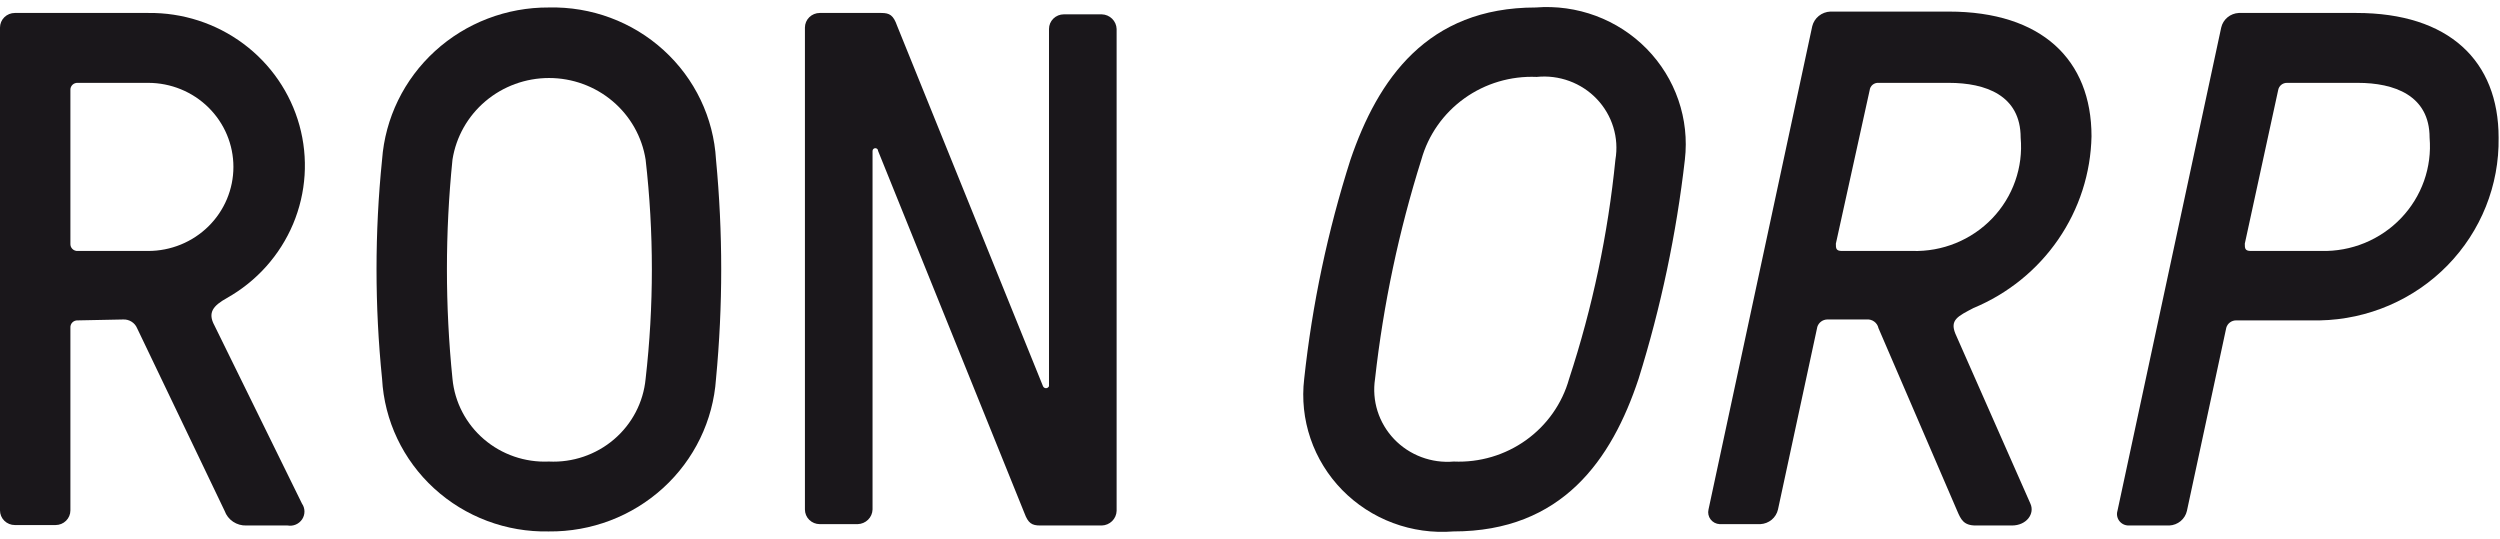 <svg width="167" height="36" viewBox="0 0 167 36" fill="none" xmlns="http://www.w3.org/2000/svg">
<g clip-path="url(#clip0_31781_656)">
<path d="M5.197 21.402C5.131 21.398 5.065 21.407 5.003 21.43C4.941 21.453 4.884 21.489 4.837 21.535C4.79 21.581 4.754 21.637 4.731 21.698C4.708 21.76 4.698 21.825 4.703 21.89V34.096C4.703 34.355 4.598 34.604 4.412 34.787C4.227 34.97 3.975 35.073 3.713 35.073H0.99C0.727 35.073 0.476 34.97 0.29 34.787C0.104 34.604 0 34.355 0 34.096V1.842C0 1.584 0.104 1.335 0.29 1.152C0.476 0.969 0.727 0.866 0.99 0.866H9.9C12.19 0.837 14.425 1.559 16.254 2.918C18.083 4.278 19.402 6.198 20.004 8.378C20.606 10.558 20.457 12.873 19.58 14.96C18.703 17.046 17.148 18.787 15.159 19.907C14.231 20.426 13.86 20.884 14.324 21.738L20.171 33.639C20.278 33.792 20.336 33.974 20.338 34.16C20.34 34.346 20.287 34.529 20.185 34.685C20.082 34.841 19.935 34.964 19.762 35.039C19.589 35.113 19.398 35.136 19.212 35.103H16.459C16.142 35.114 15.831 35.026 15.569 34.85C15.308 34.675 15.11 34.421 15.005 34.127L9.157 21.921C9.082 21.742 8.952 21.591 8.786 21.487C8.62 21.383 8.426 21.332 8.229 21.341L5.197 21.402ZM5.197 5.535C5.131 5.53 5.065 5.54 5.003 5.563C4.941 5.586 4.884 5.621 4.837 5.668C4.79 5.714 4.754 5.77 4.731 5.831C4.708 5.892 4.698 5.958 4.703 6.023V16.276C4.698 16.341 4.708 16.407 4.731 16.468C4.754 16.529 4.79 16.585 4.837 16.631C4.884 16.677 4.941 16.713 5.003 16.736C5.065 16.759 5.131 16.769 5.197 16.764H9.9C11.41 16.764 12.858 16.172 13.925 15.12C14.993 14.067 15.592 12.639 15.592 11.149C15.592 9.66 14.993 8.232 13.925 7.179C12.858 6.126 11.41 5.535 9.9 5.535H5.197Z" fill="#1A171B"/>
<path d="M47.829 10.661C48.293 15.533 48.293 20.436 47.829 25.308C47.64 28.092 46.377 30.7 44.3 32.595C42.223 34.49 39.49 35.529 36.661 35.5C33.826 35.559 31.079 34.529 29.001 32.627C26.922 30.725 25.675 28.1 25.523 25.308C25.028 20.438 25.028 15.531 25.523 10.661C25.727 7.89 26.991 5.299 29.059 3.412C31.127 1.526 33.844 0.485 36.661 0.5C39.496 0.432 42.246 1.454 44.33 3.351C46.415 5.247 47.669 7.869 47.829 10.661ZM30.226 10.661C29.731 15.531 29.731 20.438 30.226 25.308C30.375 26.867 31.126 28.31 32.324 29.338C33.522 30.366 35.075 30.901 36.661 30.831C38.252 30.909 39.813 30.378 41.017 29.349C42.222 28.32 42.977 26.873 43.127 25.308C43.684 20.441 43.684 15.528 43.127 10.661C42.888 9.143 42.106 7.759 40.923 6.76C39.74 5.76 38.234 5.211 36.676 5.211C35.119 5.211 33.612 5.76 32.429 6.76C31.247 7.759 30.465 9.143 30.226 10.661Z" fill="#1A171B"/>
<path d="M74.59 34.127C74.582 34.383 74.475 34.627 74.291 34.809C74.107 34.99 73.86 35.096 73.6 35.103H69.485C68.928 35.103 68.681 34.951 68.433 34.279L58.657 10.082C58.657 10.033 58.638 9.986 58.603 9.952C58.568 9.918 58.521 9.898 58.472 9.898C58.422 9.898 58.375 9.918 58.34 9.952C58.306 9.986 58.286 10.033 58.286 10.082V34.035C58.278 34.292 58.172 34.536 57.987 34.717C57.803 34.899 57.556 35.004 57.296 35.012H54.759C54.497 35.012 54.245 34.909 54.059 34.726C53.873 34.543 53.769 34.294 53.769 34.035V1.843C53.769 1.584 53.873 1.335 54.059 1.152C54.245 0.969 54.497 0.866 54.759 0.866H58.874C59.431 0.866 59.678 1.019 59.926 1.721L69.671 25.796C69.687 25.836 69.715 25.87 69.751 25.894C69.787 25.918 69.829 25.931 69.872 25.931C69.915 25.931 69.958 25.918 69.993 25.894C70.029 25.87 70.057 25.836 70.073 25.796V1.934C70.073 1.675 70.177 1.427 70.363 1.244C70.549 1.061 70.801 0.958 71.063 0.958H73.6C73.86 0.965 74.107 1.071 74.291 1.252C74.475 1.434 74.582 1.678 74.59 1.934V34.127Z" fill="#1A171B"/>
<path d="M112.55 10.661C111.982 15.628 110.946 20.531 109.456 25.308C107.662 30.709 104.352 35.5 97.082 35.5C95.713 35.608 94.337 35.416 93.053 34.937C91.769 34.458 90.609 33.703 89.656 32.729C88.703 31.754 87.981 30.582 87.543 29.299C87.104 28.016 86.96 26.653 87.12 25.308C87.655 20.337 88.691 15.43 90.213 10.661C92.039 5.321 95.318 0.5 102.588 0.5C103.954 0.392 105.327 0.584 106.608 1.061C107.89 1.539 109.048 2.29 110.001 3.262C110.953 4.233 111.675 5.4 112.116 6.68C112.557 7.959 112.705 9.319 112.55 10.661ZM94.947 10.661C93.444 15.435 92.408 20.34 91.853 25.308C91.743 26.029 91.799 26.766 92.019 27.463C92.24 28.159 92.617 28.797 93.123 29.329C93.63 29.861 94.252 30.272 94.943 30.532C95.634 30.793 96.376 30.895 97.112 30.831C98.841 30.907 100.544 30.401 101.943 29.398C103.342 28.395 104.355 26.953 104.816 25.308C106.377 20.549 107.414 15.639 107.91 10.661C108.033 9.938 107.985 9.196 107.769 8.494C107.554 7.792 107.177 7.149 106.668 6.614C106.159 6.079 105.531 5.668 104.834 5.412C104.137 5.156 103.39 5.062 102.65 5.138C100.922 5.063 99.219 5.568 97.82 6.571C96.42 7.575 95.407 9.016 94.947 10.661Z" fill="#1A171B"/>
<path d="M130.618 22.287L135.629 33.639C135.939 34.31 135.382 35.103 134.392 35.103H131.979C131.175 35.103 130.989 34.706 130.741 34.127L125.482 21.921C125.445 21.743 125.342 21.585 125.193 21.478C125.044 21.371 124.861 21.322 124.678 21.341H122.048C121.902 21.347 121.761 21.397 121.645 21.484C121.529 21.572 121.443 21.692 121.398 21.829L118.769 34.035C118.708 34.302 118.56 34.543 118.348 34.719C118.135 34.895 117.87 34.998 117.593 35.012H114.871C114.753 35.006 114.637 34.974 114.533 34.92C114.429 34.865 114.338 34.788 114.267 34.695C114.196 34.602 114.147 34.495 114.123 34.38C114.099 34.266 114.101 34.148 114.128 34.035L121.058 1.751C121.125 1.481 121.278 1.24 121.496 1.064C121.714 0.888 121.983 0.786 122.265 0.774H130.185C136.372 0.774 139.713 3.978 139.713 9.105C139.664 11.565 138.892 13.958 137.492 15.994C136.092 18.031 134.123 19.623 131.824 20.578C130.772 21.128 130.246 21.372 130.618 22.287ZM125.482 5.535C125.339 5.526 125.199 5.572 125.089 5.663C124.98 5.754 124.91 5.883 124.894 6.023L122.636 16.276C122.636 16.581 122.636 16.764 123.038 16.764H127.74C128.737 16.794 129.728 16.615 130.649 16.239C131.57 15.864 132.4 15.3 133.084 14.585C133.768 13.87 134.291 13.02 134.617 12.091C134.944 11.162 135.068 10.176 134.98 9.196C134.98 6.359 132.629 5.535 130.185 5.535H125.482Z" fill="#1A171B"/>
<path d="M146.086 34.127C146.026 34.394 145.878 34.634 145.666 34.811C145.453 34.987 145.188 35.09 144.911 35.103H142.188C142.068 35.103 141.95 35.076 141.842 35.023C141.735 34.97 141.642 34.893 141.569 34.798C141.497 34.703 141.449 34.593 141.427 34.477C141.406 34.36 141.412 34.241 141.446 34.127L148.376 1.843C148.436 1.575 148.584 1.335 148.796 1.159C149.009 0.982 149.274 0.88 149.551 0.866H157.409C163.597 0.866 166.907 4.07 166.907 9.197C166.957 12.375 165.728 15.443 163.491 17.731C161.253 20.018 158.187 21.338 154.965 21.402H149.366C149.218 21.403 149.076 21.452 148.958 21.54C148.841 21.628 148.756 21.751 148.716 21.891L146.086 34.127ZM152.769 5.535C152.628 5.533 152.491 5.582 152.383 5.671C152.275 5.761 152.203 5.886 152.181 6.023L149.953 16.276C149.953 16.581 149.954 16.764 150.356 16.764H155.058C156.053 16.789 157.042 16.607 157.961 16.23C158.88 15.852 159.707 15.288 160.39 14.574C161.073 13.86 161.596 13.012 161.925 12.086C162.253 11.159 162.38 10.175 162.297 9.197C162.297 6.359 159.915 5.535 157.502 5.535H152.769Z" fill="#1A171B"/>
</g>
<defs>
<clipPath id="clip0_31781_656">
<rect width="167" height="35" fill="white" transform="translate(0 0.5)"/>
</clipPath>
</defs>
</svg>
